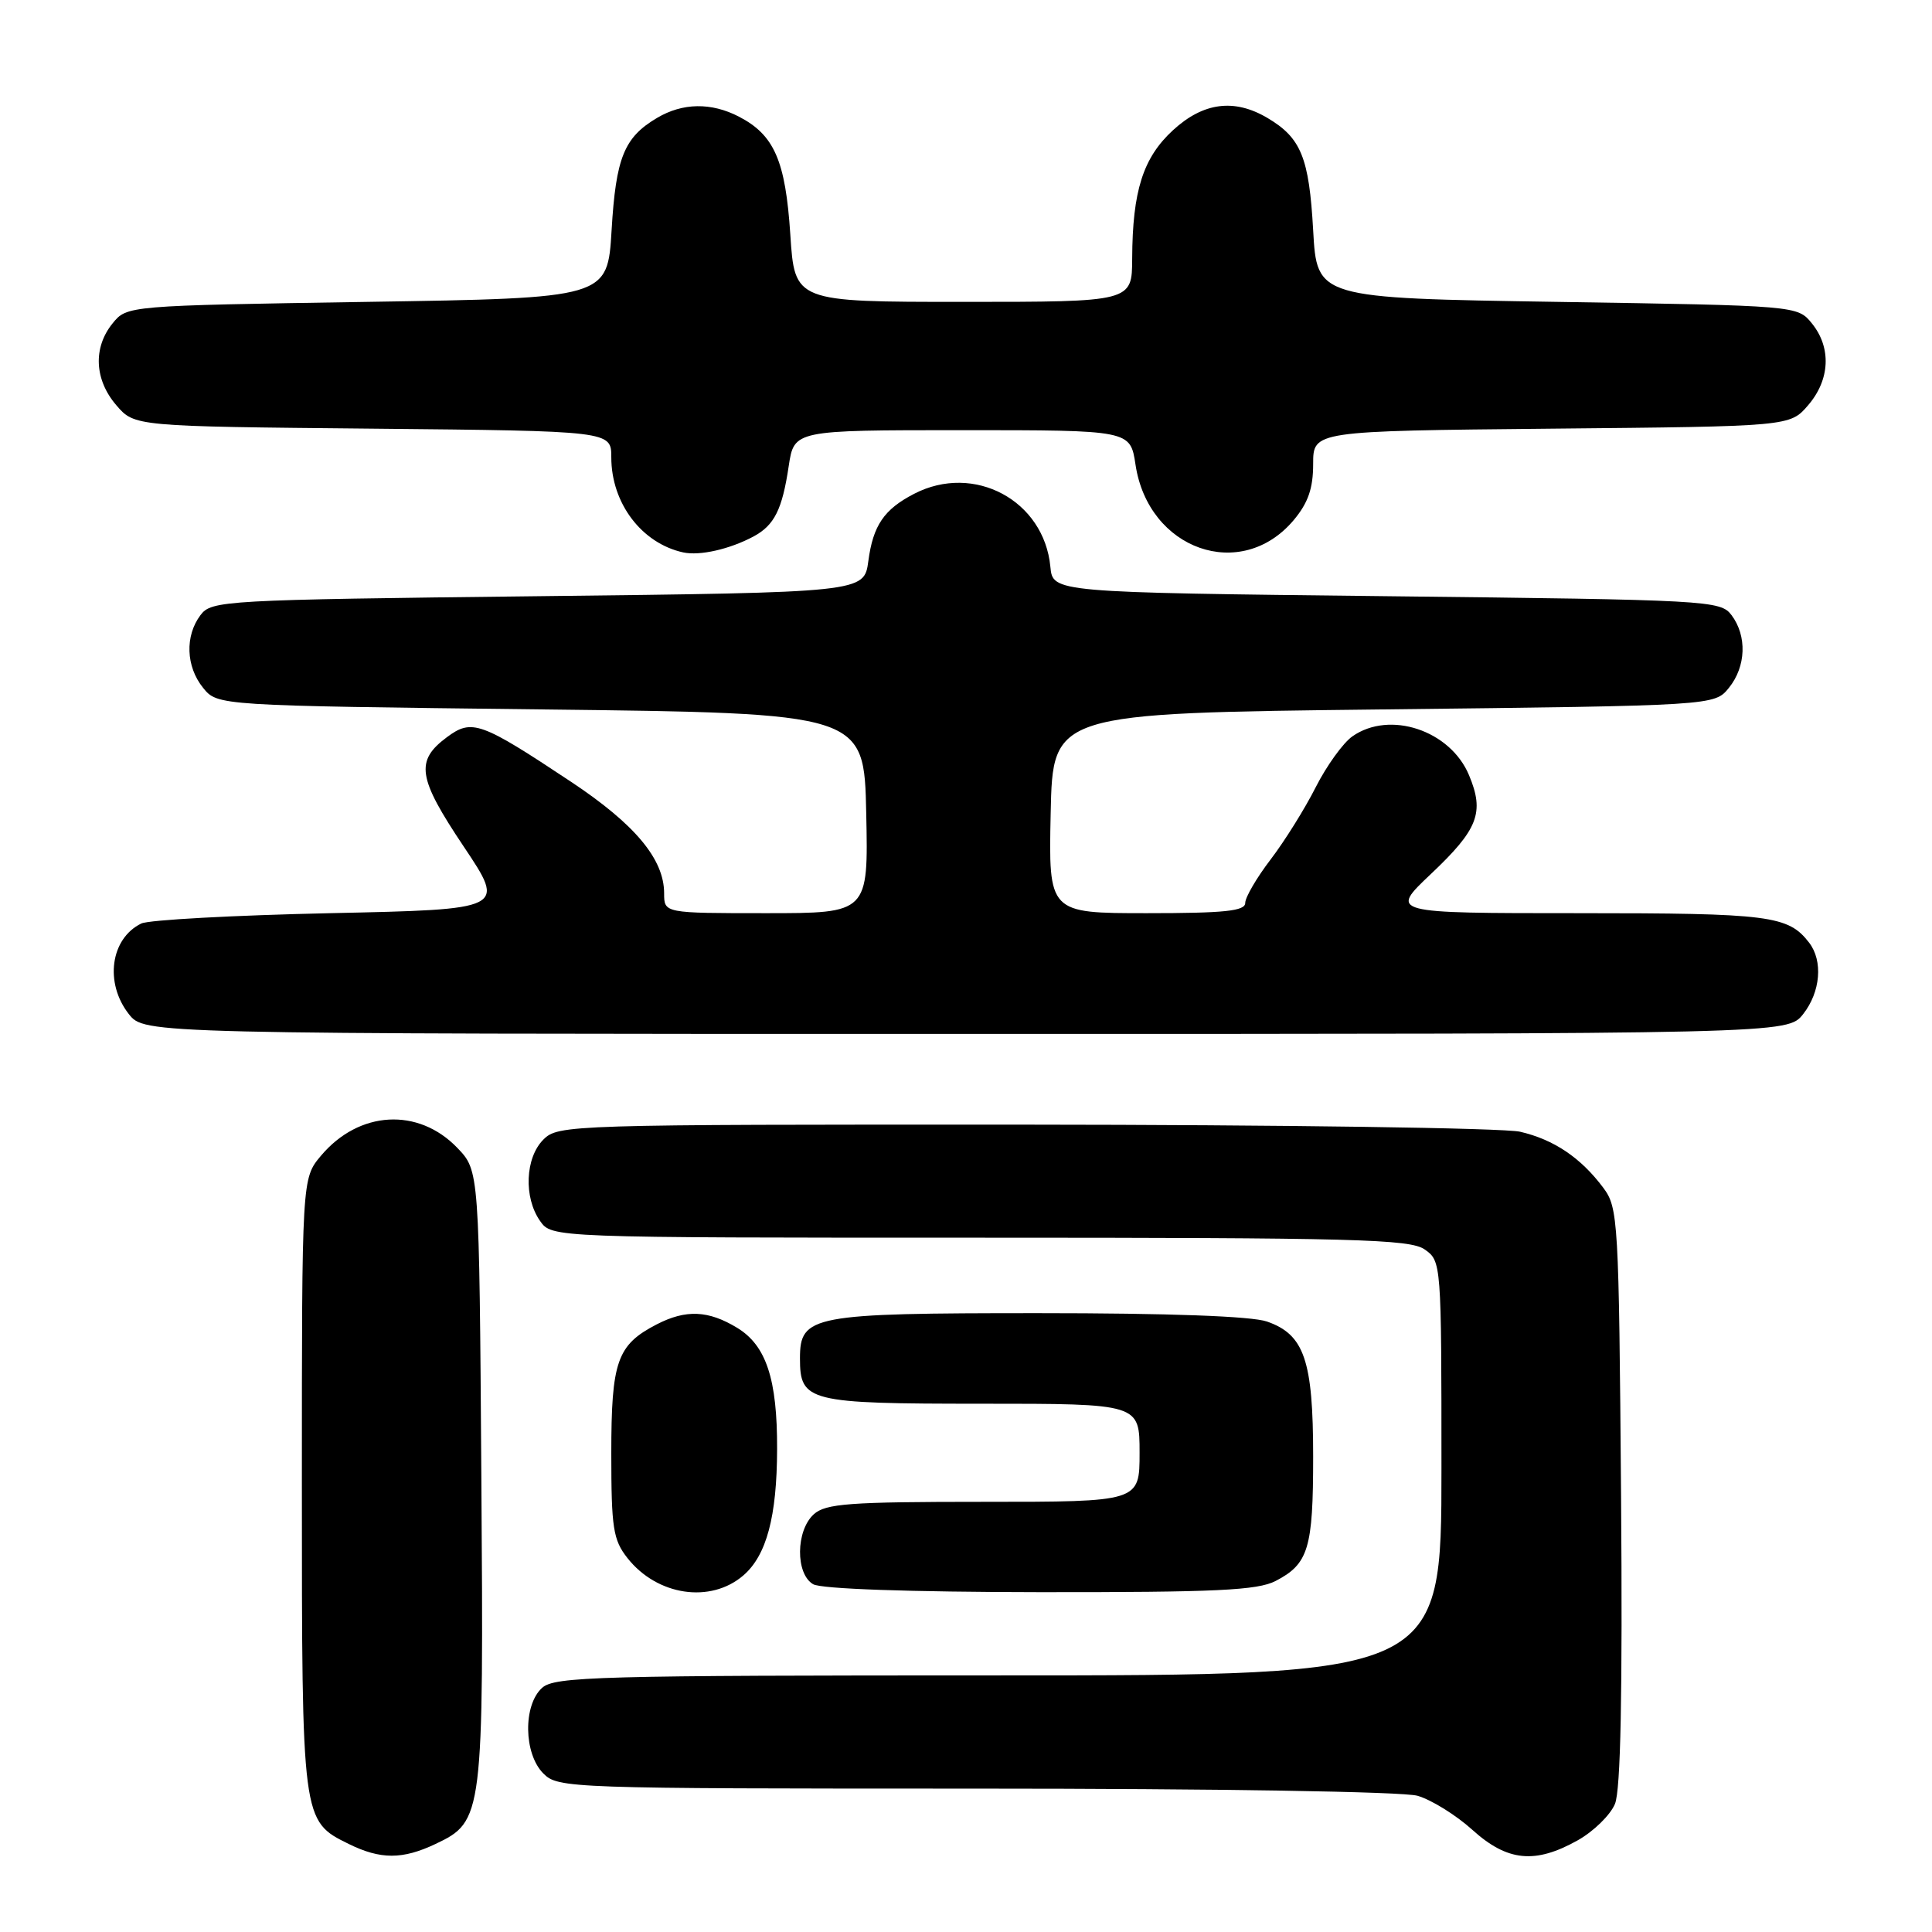 <?xml version="1.0" encoding="UTF-8" standalone="no"?>
<!DOCTYPE svg PUBLIC "-//W3C//DTD SVG 1.1//EN" "http://www.w3.org/Graphics/SVG/1.1/DTD/svg11.dtd" >
<svg xmlns="http://www.w3.org/2000/svg" xmlns:xlink="http://www.w3.org/1999/xlink" version="1.1" viewBox="0 0 256 256">
 <g >
 <path fill="currentColor"
d=" M 57.72 244.33 C 64.02 241.34 64.10 240.70 63.78 195.52 C 63.50 155.13 63.50 155.13 60.61 152.11 C 55.43 146.71 47.57 147.15 42.53 153.14 C 40.00 156.15 40.00 156.15 40.00 196.63 C 40.00 241.29 40.00 241.27 46.20 244.33 C 50.43 246.41 53.33 246.41 57.72 244.33 Z  M 209.06 243.85 C 211.16 242.67 213.38 240.50 213.99 239.03 C 214.75 237.20 215.00 224.43 214.80 198.25 C 214.51 161.56 214.42 160.04 212.44 157.38 C 209.46 153.40 205.90 151.00 201.42 149.96 C 199.27 149.46 169.71 149.04 135.75 149.02 C 75.32 149.00 73.96 149.04 72.00 151.00 C 69.59 153.41 69.37 158.66 71.56 161.78 C 73.11 164.00 73.11 164.00 129.83 164.00 C 179.55 164.00 186.83 164.19 188.78 165.56 C 190.98 167.10 191.00 167.33 191.00 194.56 C 191.00 222.00 191.00 222.00 132.33 222.00 C 79.14 222.00 73.49 222.15 71.83 223.65 C 69.29 225.95 69.39 232.39 72.00 235.00 C 73.95 236.95 75.33 237.00 129.26 237.00 C 161.24 237.00 185.91 237.40 187.83 237.95 C 189.66 238.48 192.92 240.50 195.08 242.45 C 199.73 246.66 203.41 247.02 209.06 243.85 Z  M 98.50 208.75 C 101.57 206.10 102.95 200.96 102.97 192.00 C 103.00 182.75 101.53 178.29 97.69 175.95 C 93.86 173.62 90.89 173.49 87.01 175.49 C 81.76 178.21 81.00 180.37 81.00 192.59 C 81.00 202.46 81.24 204.04 83.14 206.45 C 87.07 211.44 94.15 212.50 98.50 208.75 Z  M 169.02 209.49 C 173.38 207.23 174.00 205.18 174.00 193.02 C 174.00 180.26 172.83 176.83 167.88 175.11 C 165.86 174.40 154.85 174.00 137.57 174.00 C 107.54 174.00 106.00 174.29 106.00 179.99 C 106.00 185.73 107.06 186.00 130.07 186.00 C 151.00 186.00 151.00 186.00 151.00 192.50 C 151.00 199.00 151.00 199.00 130.33 199.00 C 112.50 199.00 109.41 199.23 107.83 200.65 C 105.44 202.82 105.39 208.55 107.75 209.92 C 108.82 210.54 120.45 210.95 137.80 210.97 C 161.13 210.99 166.61 210.73 169.02 209.49 Z  M 238.93 134.37 C 241.23 131.44 241.58 127.33 239.72 124.91 C 236.95 121.31 234.50 121.00 209.13 121.00 C 184.12 121.00 184.12 121.00 189.58 115.83 C 195.87 109.89 196.73 107.67 194.65 102.71 C 192.17 96.77 184.15 94.10 179.20 97.57 C 177.97 98.43 175.78 101.47 174.34 104.31 C 172.90 107.16 170.21 111.47 168.36 113.89 C 166.51 116.31 165.00 118.90 165.00 119.64 C 165.00 120.72 162.27 121.00 151.97 121.00 C 138.94 121.00 138.94 121.00 139.22 107.75 C 139.50 94.50 139.50 94.50 183.34 94.00 C 227.18 93.50 227.18 93.50 229.09 91.14 C 231.37 88.32 231.51 84.26 229.43 81.50 C 227.97 79.57 226.44 79.48 183.71 79.00 C 139.50 78.50 139.50 78.50 139.18 75.10 C 138.34 66.30 129.06 61.33 121.13 65.43 C 117.13 67.50 115.69 69.62 115.06 74.34 C 114.50 78.50 114.50 78.50 71.29 79.00 C 29.56 79.48 28.03 79.57 26.57 81.50 C 24.49 84.26 24.63 88.32 26.91 91.14 C 28.82 93.50 28.82 93.50 71.66 94.00 C 114.50 94.50 114.50 94.50 114.78 107.75 C 115.06 121.00 115.06 121.00 101.53 121.00 C 88.00 121.00 88.00 121.00 88.00 118.37 C 88.00 113.84 84.15 109.23 75.68 103.60 C 63.68 95.63 62.53 95.22 59.22 97.68 C 54.99 100.82 55.34 103.06 61.45 112.18 C 67.02 120.50 67.02 120.50 43.76 121.00 C 30.97 121.28 19.70 121.89 18.72 122.37 C 14.64 124.36 13.83 130.24 17.07 134.37 C 19.15 137.00 19.15 137.00 128.00 137.00 C 236.85 137.00 236.85 137.00 238.93 134.37 Z  M 99.84 71.09 C 102.61 69.60 103.65 67.53 104.51 61.75 C 105.23 57.00 105.23 57.00 127.50 57.00 C 149.77 57.00 149.77 57.00 150.46 61.56 C 152.15 72.87 164.46 77.19 171.42 68.92 C 173.33 66.64 174.00 64.72 174.00 61.48 C 174.00 57.11 174.00 57.11 205.59 56.80 C 237.18 56.50 237.18 56.50 239.59 53.69 C 242.49 50.32 242.69 46.07 240.09 42.86 C 238.18 40.50 238.18 40.50 206.34 40.00 C 174.50 39.50 174.50 39.50 174.00 30.50 C 173.46 20.87 172.40 18.26 167.93 15.62 C 163.54 13.03 159.45 13.56 155.43 17.25 C 151.46 20.90 150.06 25.29 150.02 34.25 C 150.00 40.00 150.00 40.00 127.65 40.00 C 105.30 40.00 105.30 40.00 104.72 31.07 C 104.08 21.29 102.60 17.88 97.90 15.45 C 94.24 13.56 90.46 13.61 87.07 15.62 C 82.70 18.20 81.61 20.88 81.04 30.50 C 80.50 39.50 80.50 39.50 48.66 40.00 C 16.82 40.50 16.82 40.50 14.91 42.86 C 12.31 46.07 12.51 50.32 15.41 53.69 C 17.82 56.50 17.82 56.50 49.41 56.80 C 81.00 57.11 81.00 57.11 81.00 60.60 C 81.00 66.68 85.03 72.00 90.54 73.20 C 92.74 73.67 96.67 72.78 99.84 71.09 Z "/>
</g>
</svg>